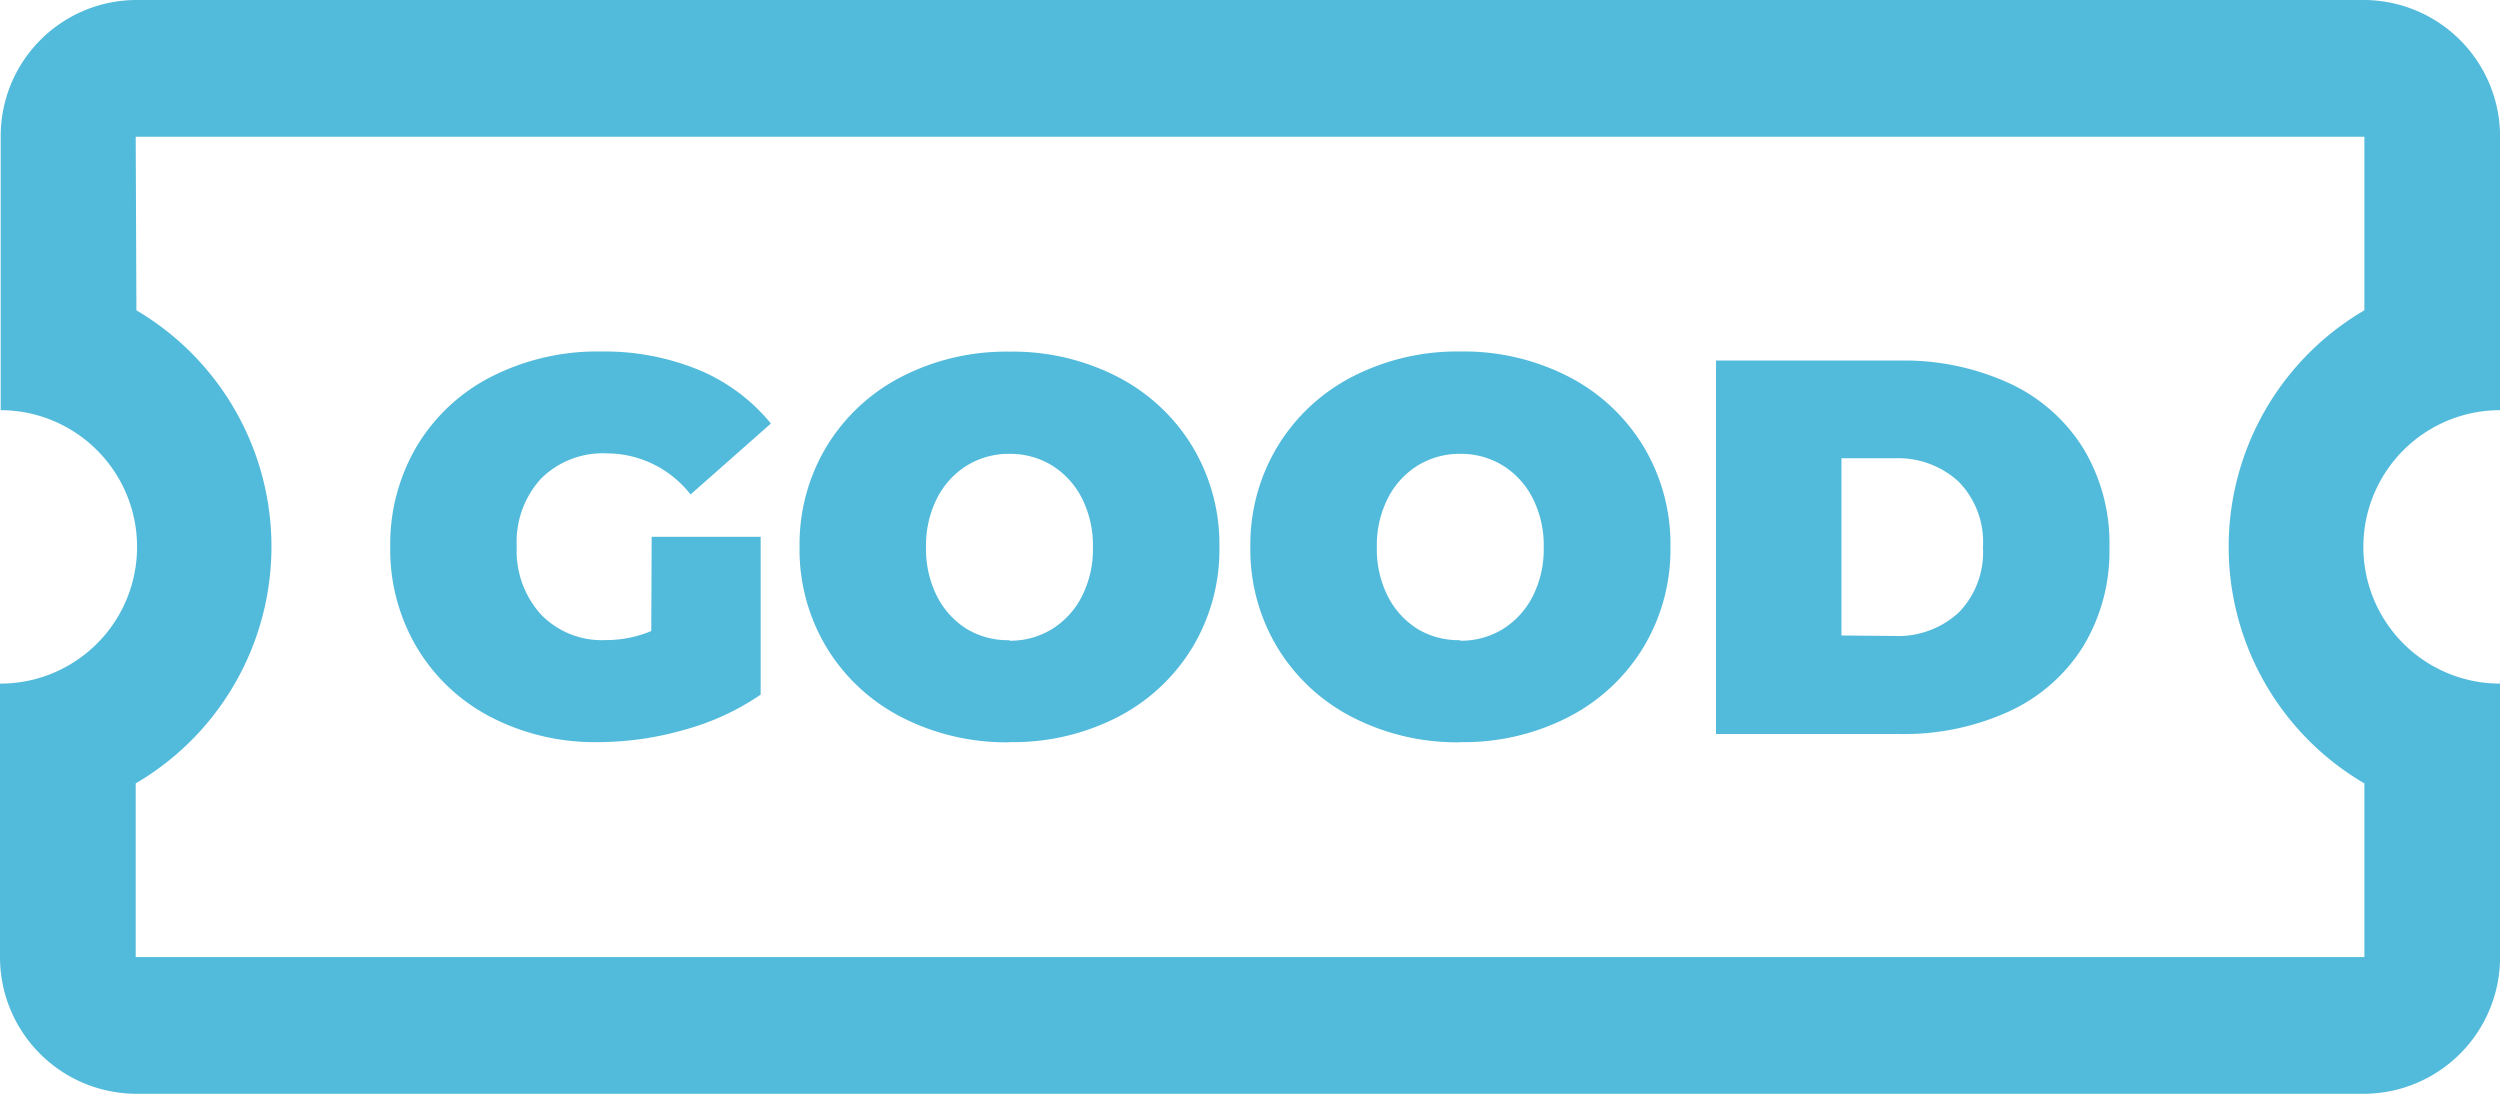 <svg xmlns="http://www.w3.org/2000/svg" width="31.999" height="14" viewBox="0 0 31.999 14"><defs><style>.a{fill:#52badb;}</style></defs><g transform="translate(-769 -1362)"><path class="a" d="M34,9.25V5.75A1.749,1.749,0,0,0,32.263,4H3.737A1.741,1.741,0,0,0,2.009,5.75v3.5A1.75,1.75,0,0,1,2,12.75v3.5A1.749,1.749,0,0,0,3.737,18H32.263A1.749,1.749,0,0,0,34,16.25v-3.5a1.75,1.75,0,0,1,0-3.5ZM32.263,7.972a3.507,3.507,0,0,0,0,6.055V16.25H3.737V14.027a3.511,3.511,0,0,0,.009-6.055L3.737,5.75H32.263Z" transform="translate(767 1358)"/><path class="a" d="M-52.113-9.8h1.395V-7.78a3.234,3.234,0,0,1-.98.451,4.031,4.031,0,0,1-1.1.157,2.9,2.9,0,0,1-1.368-.318,2.369,2.369,0,0,1-.949-.888,2.459,2.459,0,0,1-.344-1.294,2.459,2.459,0,0,1,.344-1.294,2.353,2.353,0,0,1,.959-.888,2.991,2.991,0,0,1,1.392-.318,3.183,3.183,0,0,1,1.255.236,2.359,2.359,0,0,1,.922.686l-1.028.908a1.363,1.363,0,0,0-1.068-.526,1.124,1.124,0,0,0-.844.321,1.2,1.2,0,0,0-.313.874,1.212,1.212,0,0,0,.31.867,1.083,1.083,0,0,0,.827.328,1.508,1.508,0,0,0,.585-.116Zm4.58,2.63a2.93,2.93,0,0,1-1.381-.321,2.406,2.406,0,0,1-.959-.891,2.428,2.428,0,0,1-.347-1.288,2.428,2.428,0,0,1,.347-1.288,2.406,2.406,0,0,1,.959-.891,2.93,2.93,0,0,1,1.381-.321,2.93,2.93,0,0,1,1.381.321,2.406,2.406,0,0,1,.959.891,2.428,2.428,0,0,1,.347,1.288,2.428,2.428,0,0,1-.347,1.288,2.406,2.406,0,0,1-.959.891A2.93,2.93,0,0,1-47.533-7.172Zm0-1.3a1.021,1.021,0,0,0,.541-.147,1.05,1.05,0,0,0,.384-.417,1.331,1.331,0,0,0,.143-.632,1.331,1.331,0,0,0-.143-.632,1.05,1.05,0,0,0-.384-.417,1.021,1.021,0,0,0-.541-.147,1.021,1.021,0,0,0-.541.147,1.05,1.05,0,0,0-.384.417,1.331,1.331,0,0,0-.143.632,1.331,1.331,0,0,0,.143.632,1.05,1.05,0,0,0,.384.417A1.021,1.021,0,0,0-47.533-8.477Zm5.77,1.3a2.93,2.93,0,0,1-1.381-.321,2.406,2.406,0,0,1-.959-.891,2.428,2.428,0,0,1-.347-1.288A2.428,2.428,0,0,1-44.1-10.96a2.406,2.406,0,0,1,.959-.891,2.93,2.93,0,0,1,1.381-.321,2.93,2.93,0,0,1,1.381.321,2.406,2.406,0,0,1,.959.891,2.428,2.428,0,0,1,.347,1.288,2.428,2.428,0,0,1-.347,1.288,2.406,2.406,0,0,1-.959.891A2.93,2.93,0,0,1-41.763-7.172Zm0-1.3a1.021,1.021,0,0,0,.541-.147,1.05,1.05,0,0,0,.384-.417,1.331,1.331,0,0,0,.143-.632,1.331,1.331,0,0,0-.143-.632,1.05,1.05,0,0,0-.384-.417,1.021,1.021,0,0,0-.541-.147,1.021,1.021,0,0,0-.541.147,1.05,1.05,0,0,0-.384.417,1.331,1.331,0,0,0-.143.632,1.331,1.331,0,0,0,.143.632,1.05,1.05,0,0,0,.384.417A1.021,1.021,0,0,0-41.763-8.477Zm3.273-3.586h2.348a3.23,3.23,0,0,1,1.405.29,2.2,2.2,0,0,1,.946.83,2.35,2.35,0,0,1,.337,1.27,2.35,2.35,0,0,1-.337,1.27,2.2,2.2,0,0,1-.946.83,3.23,3.23,0,0,1-1.405.29H-38.49Zm2.28,3.525a1.144,1.144,0,0,0,.827-.3,1.105,1.105,0,0,0,.31-.837,1.105,1.105,0,0,0-.31-.837,1.144,1.144,0,0,0-.827-.3h-.674v2.268Z" transform="translate(829.454 1378.671)"/></g></svg>